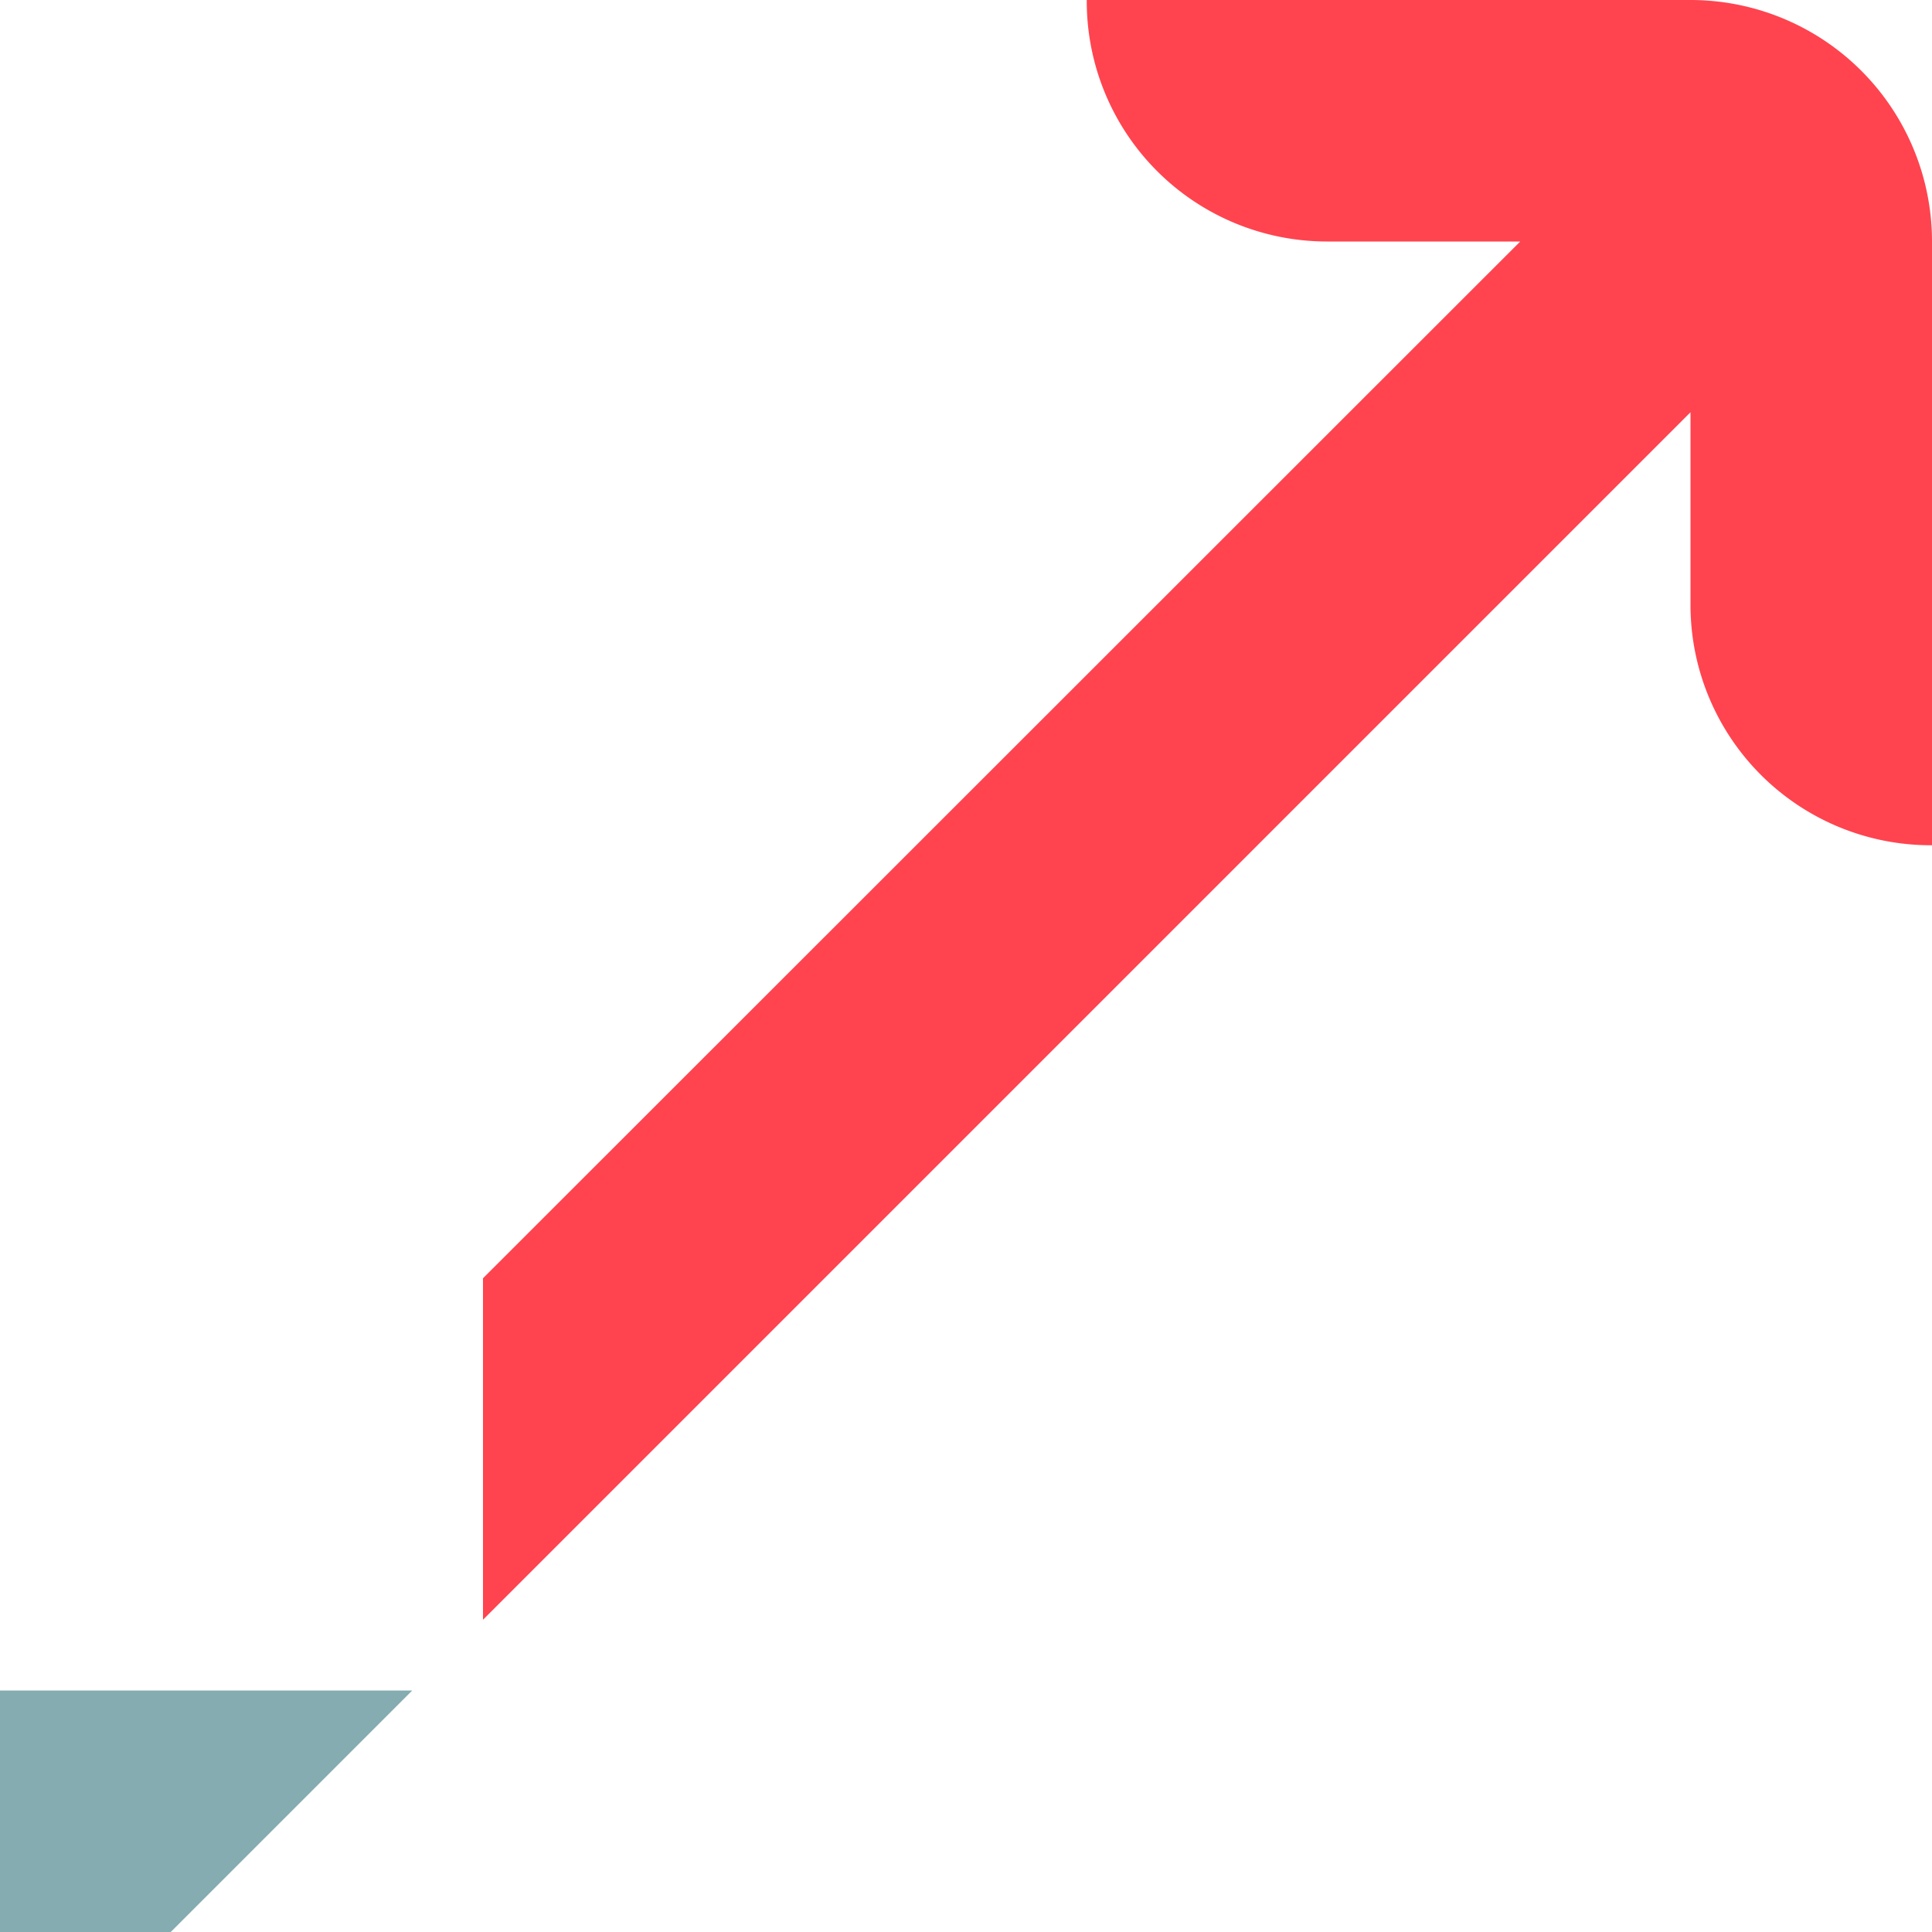<svg xmlns="http://www.w3.org/2000/svg" width="16" height="16"><g fill="none"><path fill="#FF444F" d="M14 0H9v.01A1.99 1.99 0 0 0 10.99 2h1.6L4 10.586v2.828l10-10v1.6A1.99 1.99 0 0 0 15.99 7H16V2a2 2 0 0 0-2-2z"/><path fill="#85ACB0" d="M1.414 16H0v-2H3.414L2 15.414z"/></g></svg>